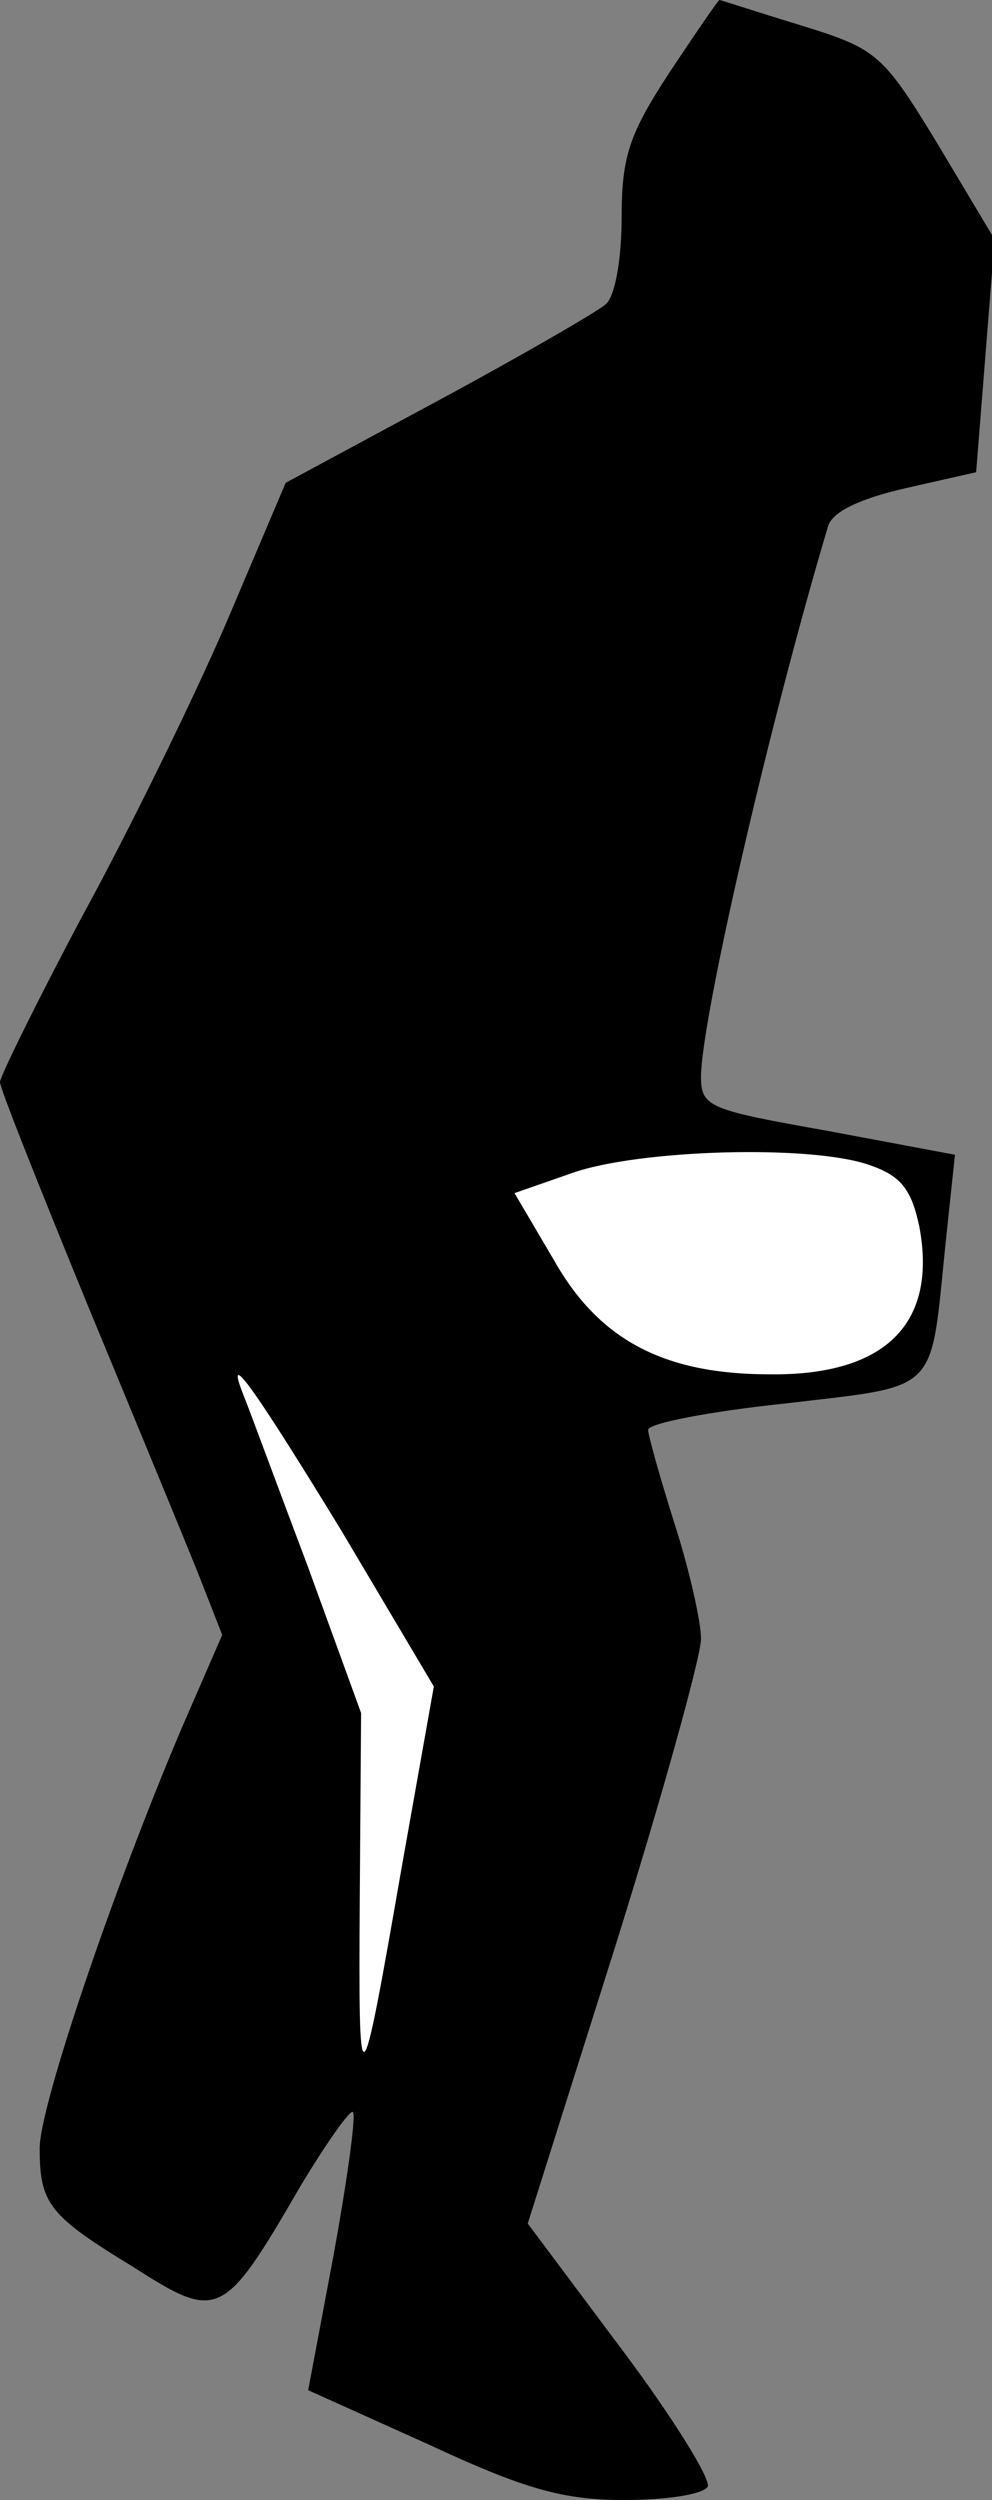 <?xml version="1.0" standalone="no"?>
<!DOCTYPE svg PUBLIC "-//W3C//DTD SVG 20010904//EN"
 "http://www.w3.org/TR/2001/REC-SVG-20010904/DTD/svg10.dtd">
<svg version="1.0" xmlns="http://www.w3.org/2000/svg"
 width="75pt" height="189pt" viewBox="0 0 75 189"
 preserveAspectRatio="xMidYMid meet">
<rect x="0" y="0" width="75" height="189" fill="#808080" stroke="none"/>
<g transform="translate(0,189) scale(0.1,-0.1)"
fill="#000000" stroke="none">
<path fill="#000000" stroke="none" d="M506 1835 c-30 -46 -36 -63 -36 -109 0
-32 -5 -60 -12 -66 -7 -6 -64 -39 -127 -73 l-115 -62 -45 -106 c-25 -58 -74
-158 -109 -222 -34 -64 -62 -121 -62 -125 0 -5 30 -80 66 -168 36 -87 74 -179
84 -204 l18 -46 -30 -69 c-52 -122 -108 -287 -108 -319 0 -42 7 -51 71 -90 64
-41 68 -39 126 61 21 35 39 60 40 56 2 -5 -5 -54 -15 -109 l-19 -101 91 -41
c73 -34 102 -42 148 -42 31 0 59 4 63 10 3 5 -26 52 -65 104 l-71 95 66 209
c36 115 65 220 65 233 0 13 -9 53 -20 87 -11 35 -20 67 -20 71 0 5 47 14 104
20 118 14 109 6 121 122 l7 66 -96 18 c-90 16 -96 18 -96 41 0 42 51 265 96
416 3 11 24 21 59 29 l53 12 7 88 7 88 -43 72 c-42 69 -46 72 -104 90 -33 10
-60 19 -61 19 -1 0 -18 -25 -38 -55z"/>
<path fill="#ffffff" stroke="none" d="M658 1009 c23 -8 31 -18 37 -46 14 -74
-26 -113 -113 -112 -80 0 -129 26 -163 86 l-30 51 43 15 c50 18 182 22 226 6z"/>
<path fill="#ffffff" stroke="none" d="M258 733 l70 -118 -24 -135 c-32 -184
-33 -184 -32 -25 l1 140 -40 110 c-23 61 -44 118 -48 128 -17 42 7 8 73 -100z"/>
</g>
</svg>
